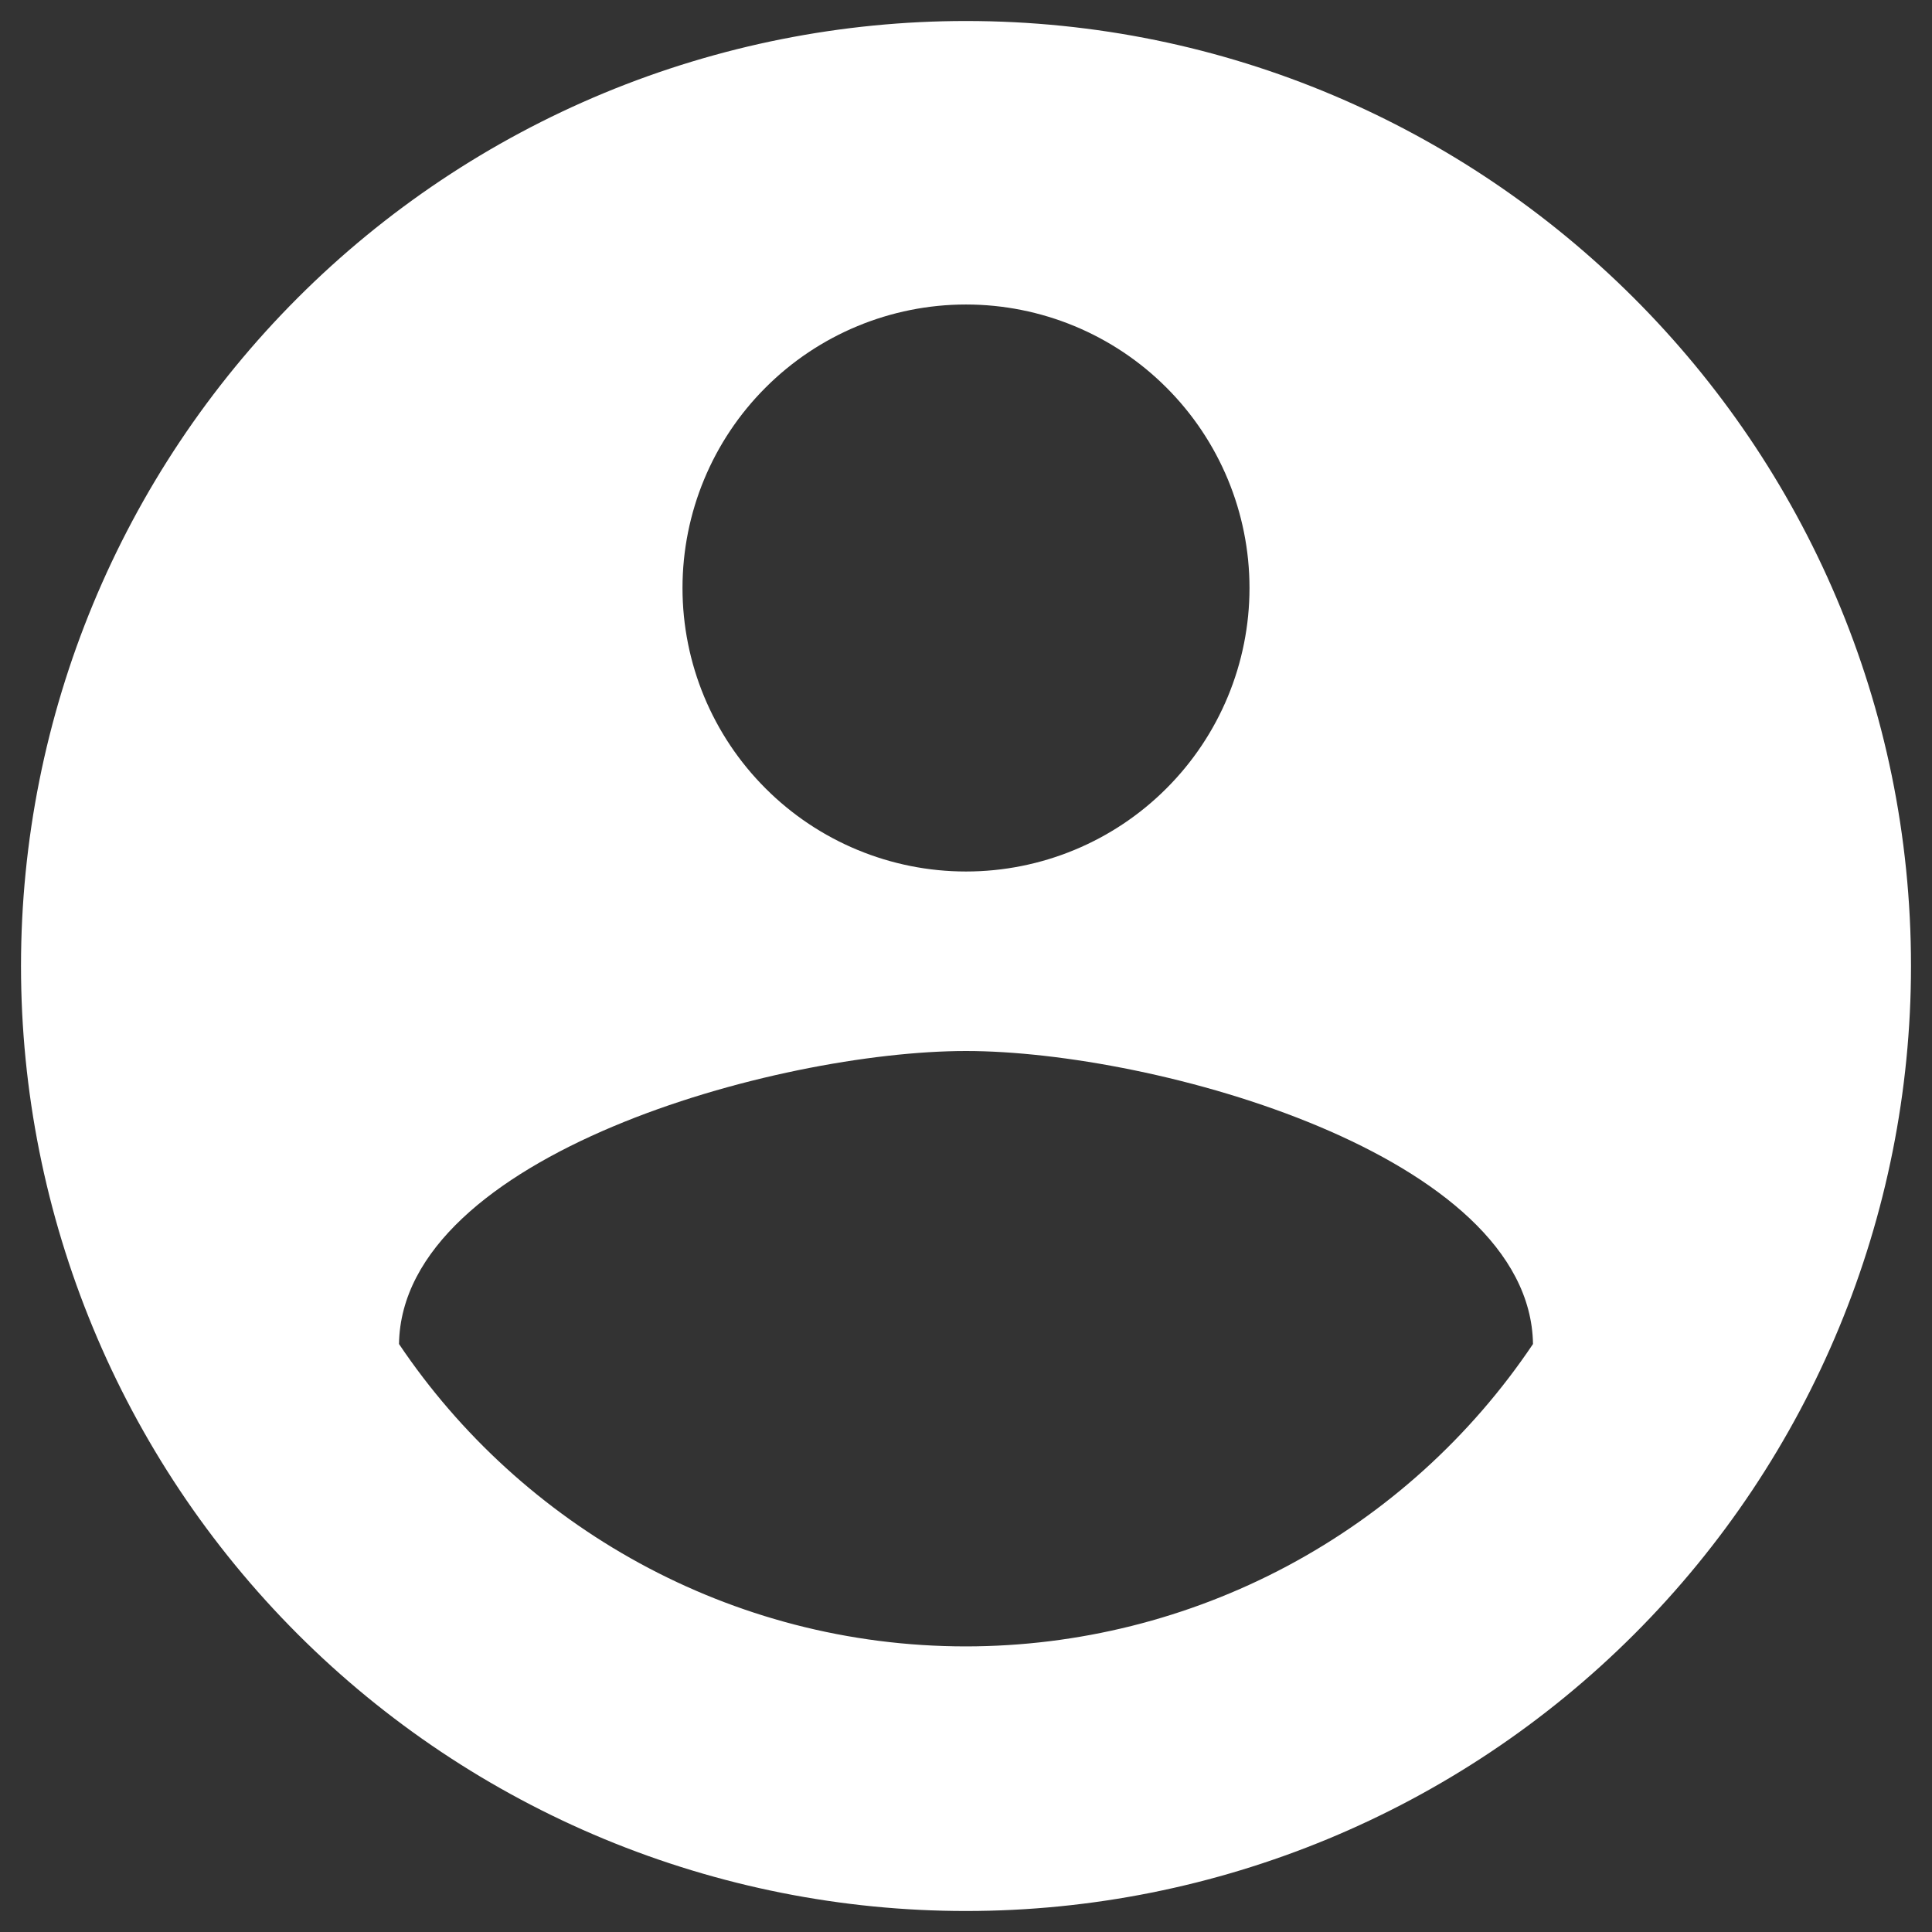 <svg width="23" height="23" viewBox="0 0 23 23" fill="none" xmlns="http://www.w3.org/2000/svg">
<rect x="0" y="0" width="23" height="23" fill="#333333" stroke="none"/>
<path d="M11.5 19.6C8.688 19.6 6.201 18.16 4.75 16C4.784 13.75 9.25 12.512 11.5 12.512C13.75 12.512 18.216 13.75 18.25 16C17.506 17.108 16.502 18.015 15.325 18.643C14.147 19.271 12.834 19.599 11.5 19.6ZM11.5 3.625C12.395 3.625 13.254 3.981 13.886 4.614C14.519 5.246 14.875 6.105 14.875 7C14.875 7.895 14.519 8.754 13.886 9.386C13.254 10.019 12.395 10.375 11.5 10.375C10.605 10.375 9.746 10.019 9.114 9.386C8.481 8.754 8.125 7.895 8.125 7C8.125 6.105 8.481 5.246 9.114 4.614C9.746 3.981 10.605 3.625 11.5 3.625ZM11.5 0.25C10.023 0.25 8.56 0.541 7.195 1.106C5.83 1.672 4.59 2.5 3.545 3.545C1.435 5.655 0.25 8.516 0.25 11.5C0.25 14.484 1.435 17.345 3.545 19.455C4.59 20.5 5.83 21.328 7.195 21.894C8.56 22.459 10.023 22.75 11.5 22.75C14.484 22.75 17.345 21.565 19.455 19.455C21.565 17.345 22.75 14.484 22.75 11.5C22.75 5.279 17.688 0.25 11.5 0.25Z" fill="white"/>
</svg>
